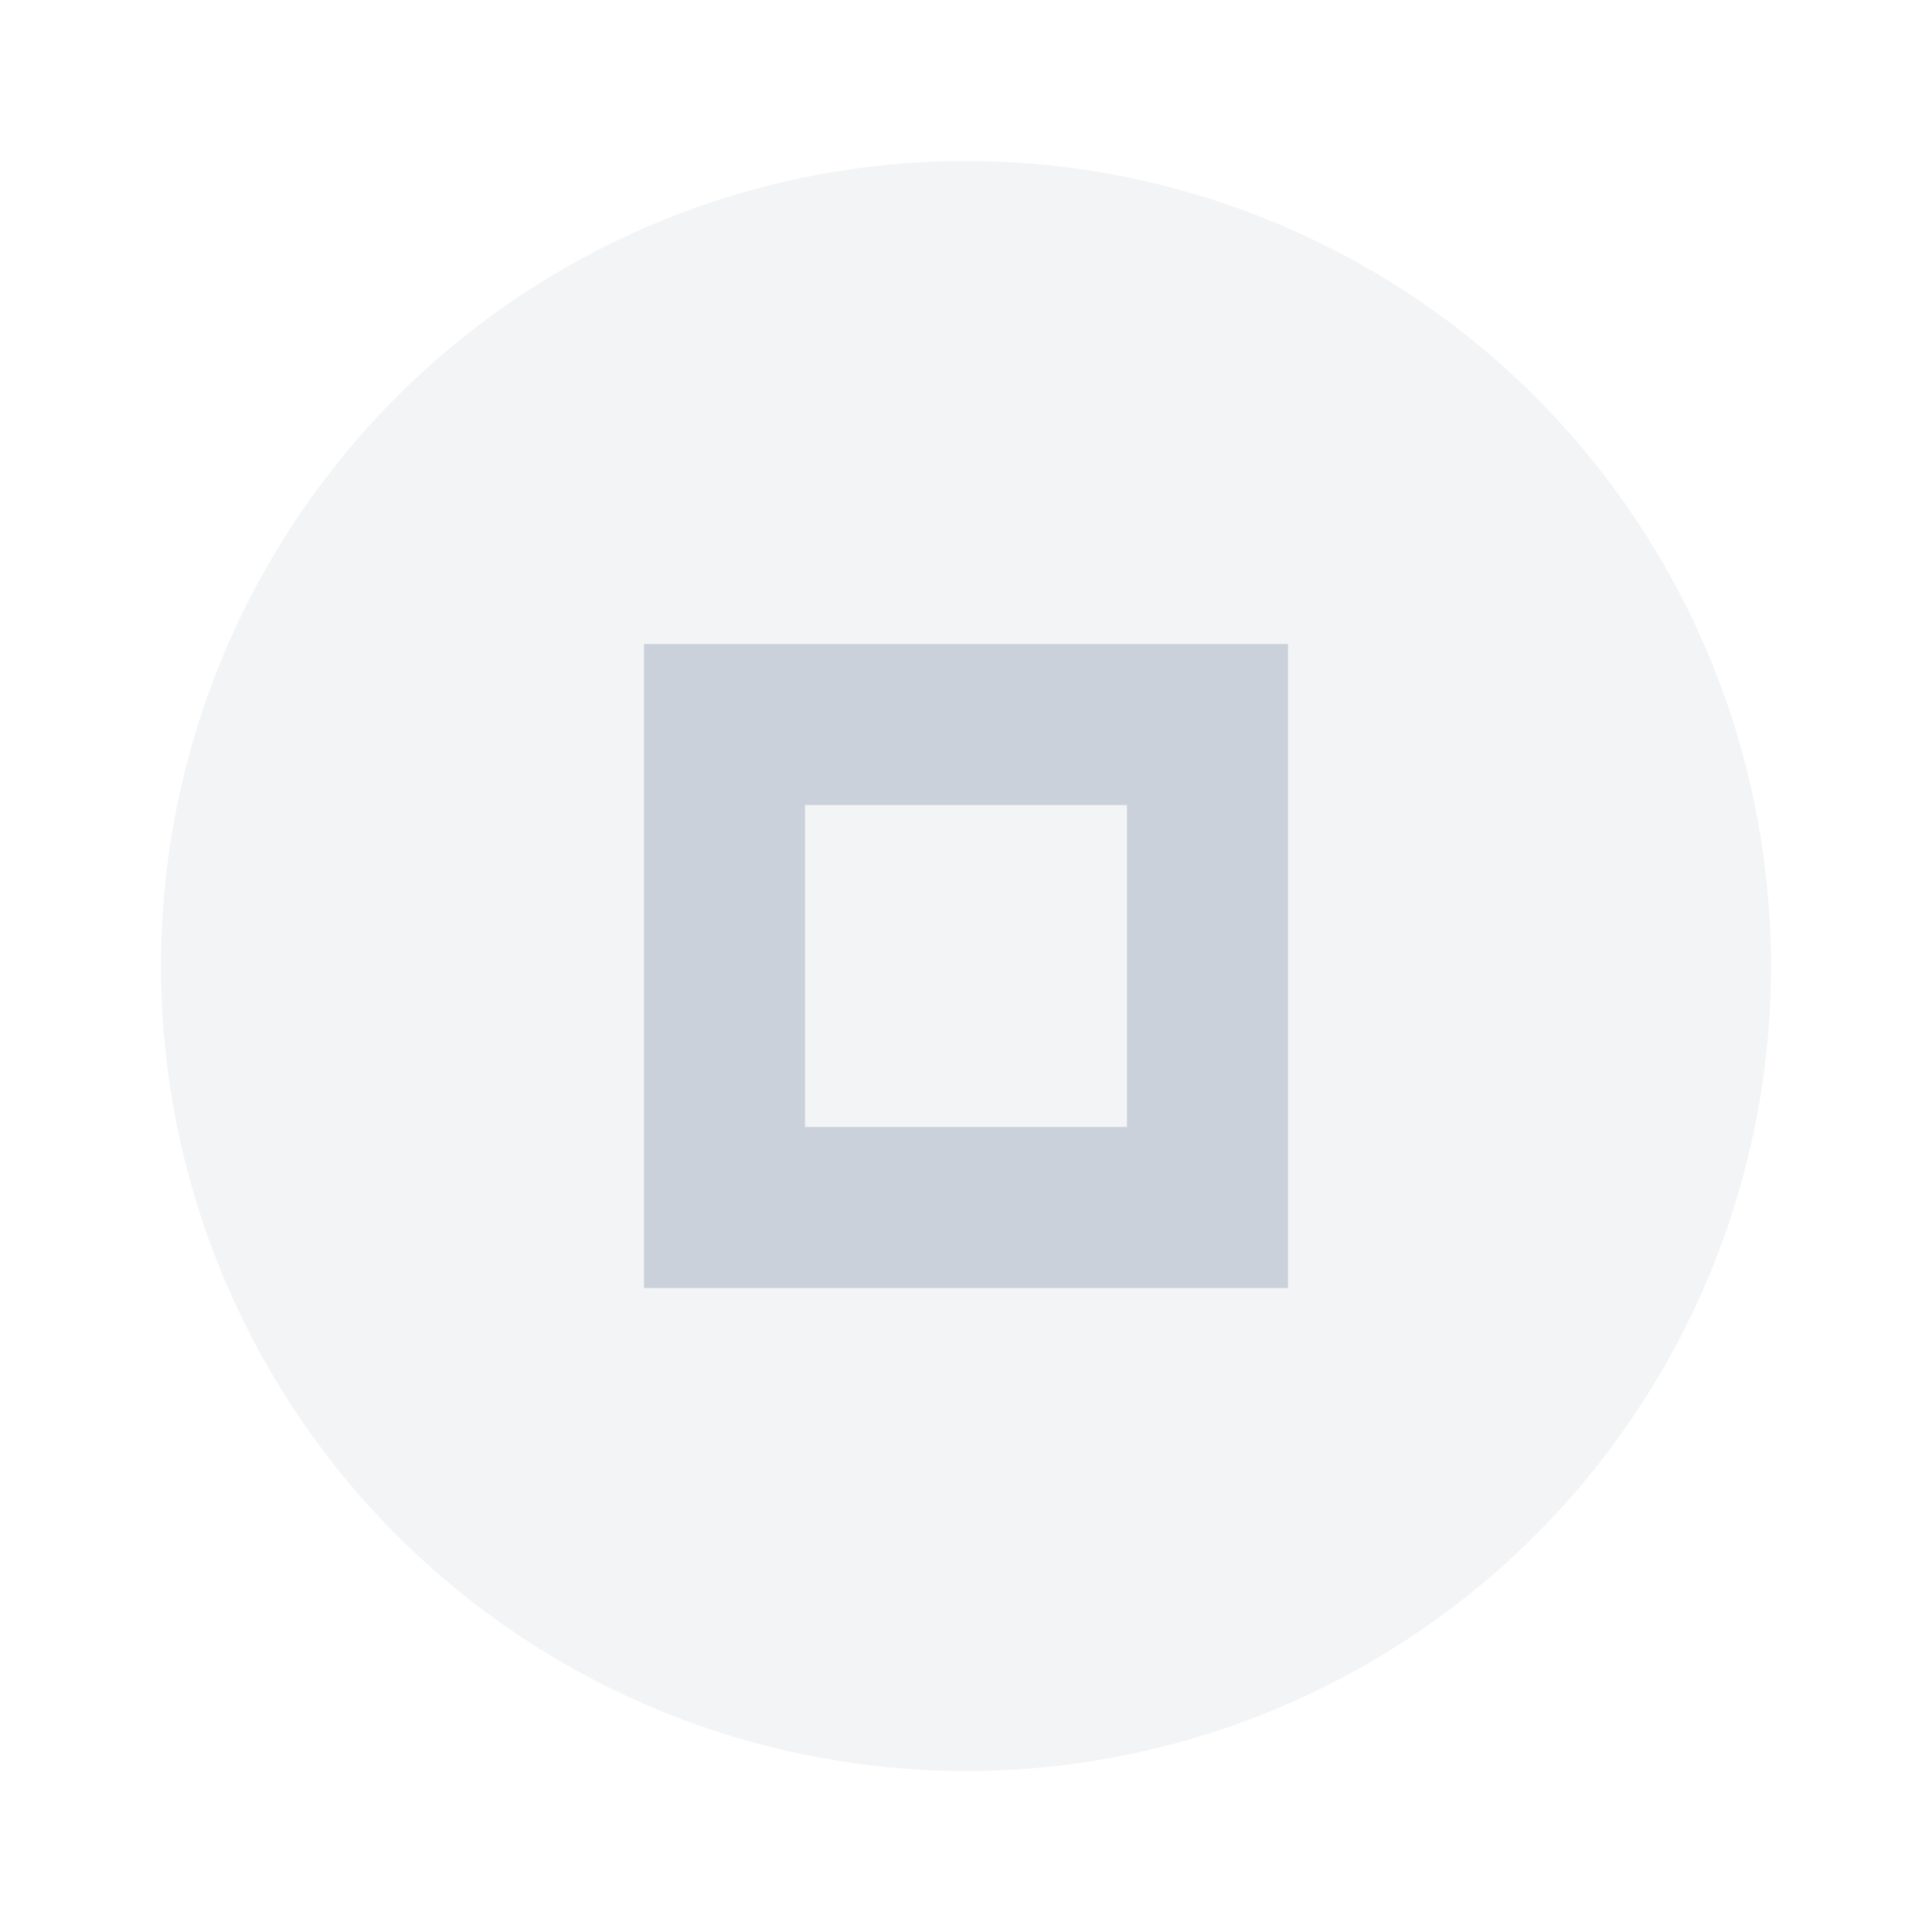 <svg xmlns="http://www.w3.org/2000/svg" width="24" height="24" viewBox="0 0 24 24" fill="#bbc2cf">
  <circle cx="12" cy="12" r="10" opacity=".08"/>
  <circle cx="12" cy="12" r="10" opacity=".12"/>
  <path d="m8 8v8h8v-8h-8zm2 2h4v4h-4v-4z" opacity=".7"/>
</svg>
